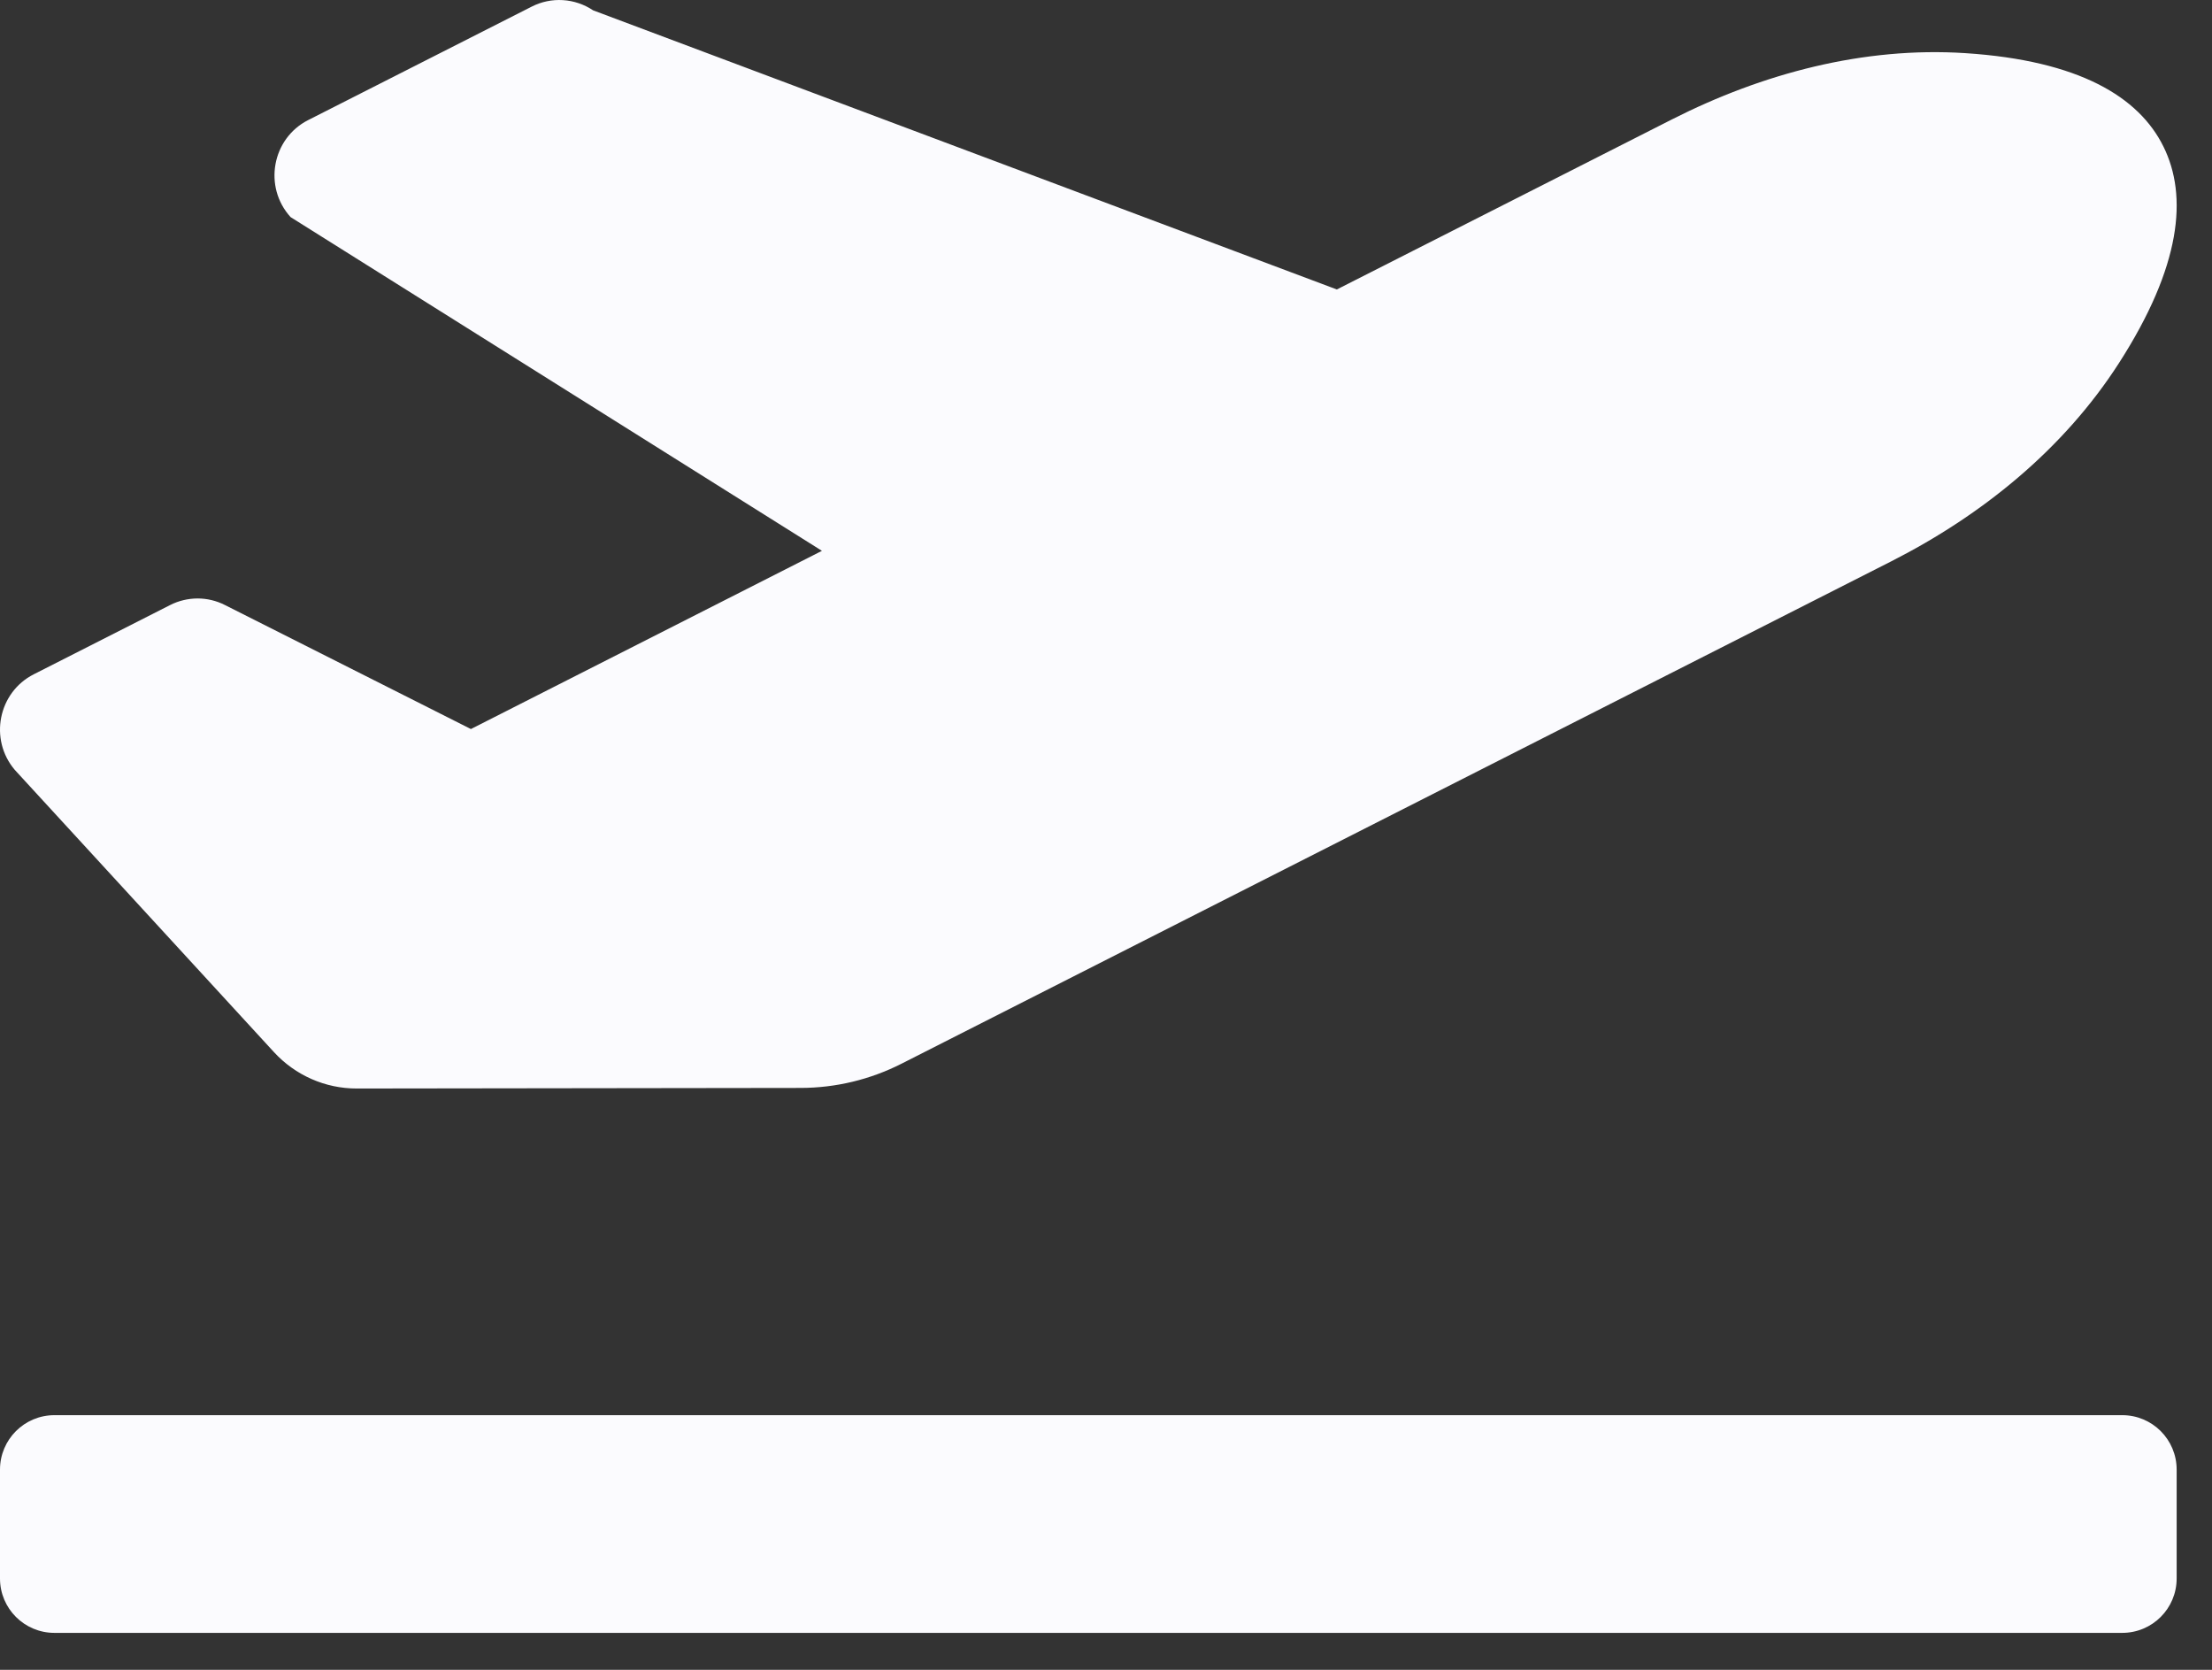 <svg width="53" height="40" viewBox="0 0 53 40" fill="none" xmlns="http://www.w3.org/2000/svg">
<rect x="0" y="0" width="53" height="40" fill="#333333" stroke="none"/>
<path d="M50.849 33.9H1.304C0.584 33.9 0 34.483 0 35.204V37.812C0 38.532 0.584 39.115 1.304 39.115H50.849C51.57 39.115 52.153 38.532 52.153 37.812V35.204C52.153 34.483 51.57 33.9 50.849 33.9ZM6.564 25.203C7.076 25.76 7.795 26.076 8.547 26.075L19.184 26.061C20.024 26.06 20.851 25.861 21.6 25.481L45.31 13.449C47.489 12.343 49.442 10.764 50.771 8.697C52.263 6.376 52.425 4.697 51.836 3.51C51.249 2.323 49.82 1.451 47.09 1.273C44.657 1.115 42.238 1.756 40.059 2.861L32.031 6.934L14.21 0.247C13.995 0.103 13.746 0.019 13.488 0.003C13.23 -0.013 12.973 0.04 12.743 0.157L7.385 2.876C6.515 3.317 6.305 4.478 6.963 5.201L19.694 13.195L11.283 17.464L5.387 14.492C5.184 14.389 4.96 14.336 4.733 14.336C4.505 14.337 4.281 14.39 4.078 14.493L0.808 16.153C-0.043 16.585 -0.267 17.711 0.354 18.442L6.564 25.203Z" fill="#FBFBFE"/>
</svg>
